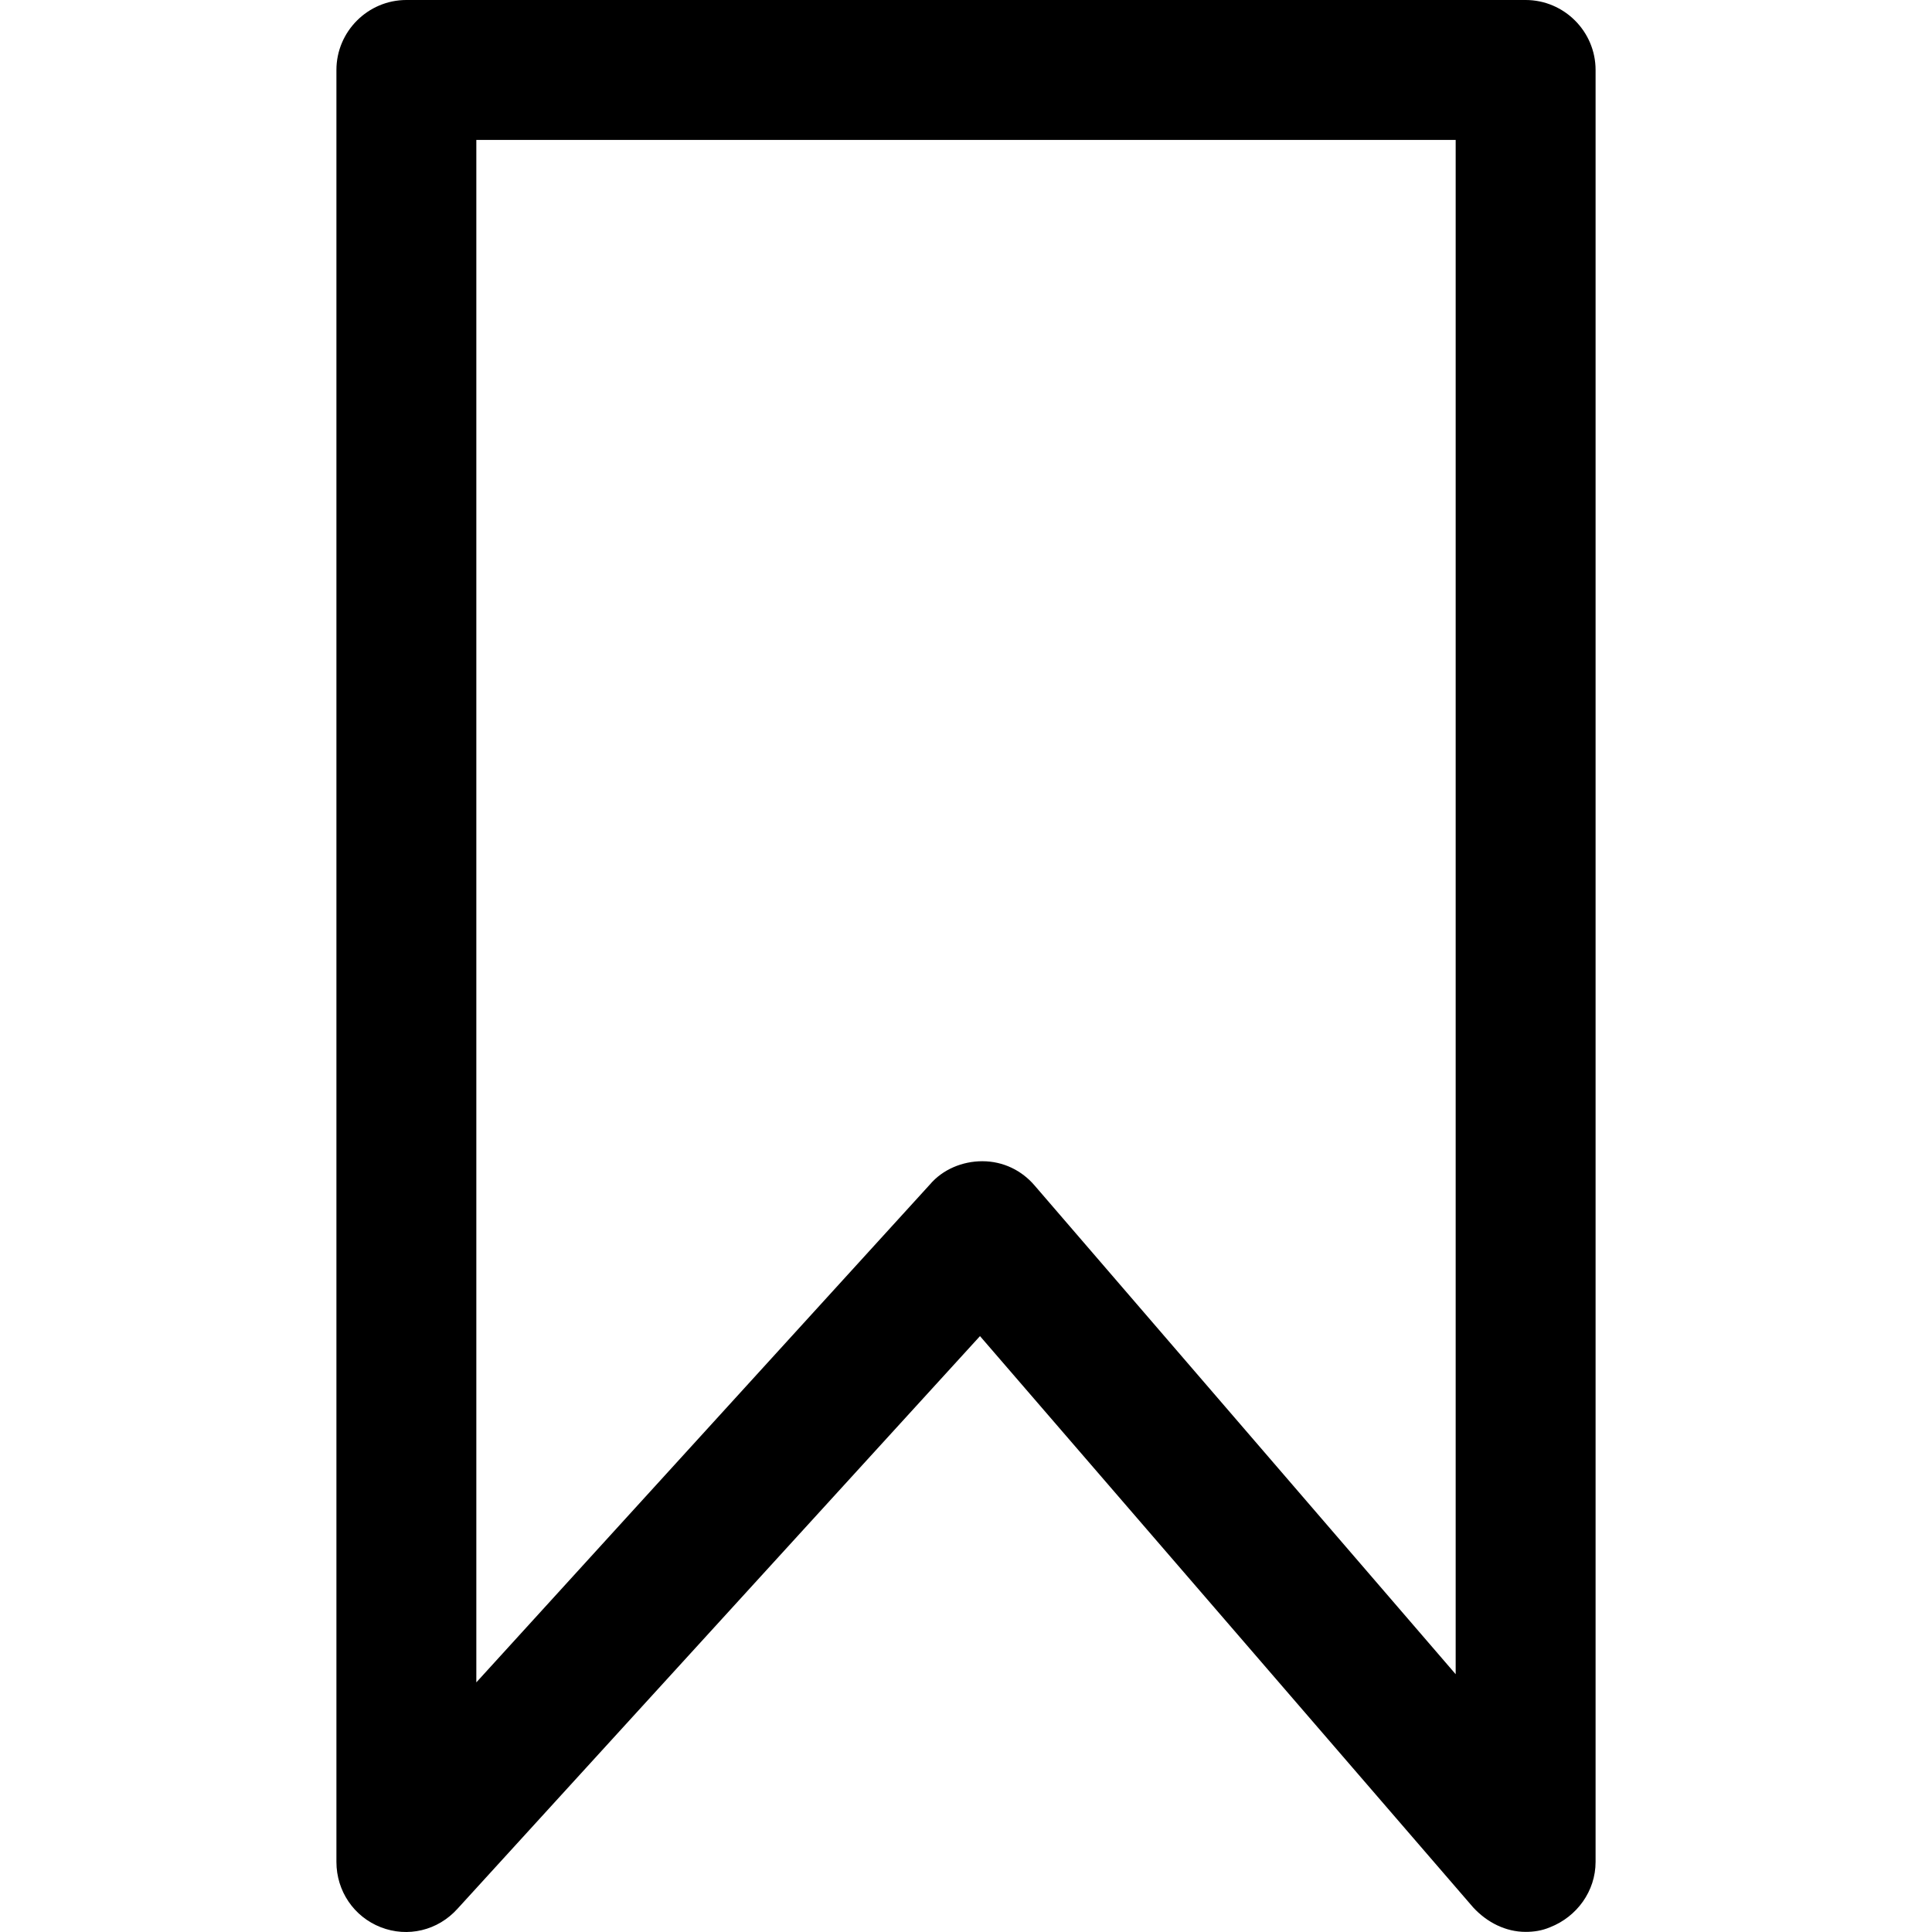 <?xml version="1.0" encoding="iso-8859-1"?>
<!-- Generator: Adobe Illustrator 18.1.1, SVG Export Plug-In . SVG Version: 6.00 Build 0)  -->
<svg version="1.1" id="Capa_1" xmlns="http://www.w3.org/2000/svg" xmlns:xlink="http://www.w3.org/1999/xlink" x="0px" y="0px"
	 viewBox="0 0 469.513 469.513" style="enable-background:new 0 0 469.513 469.513;" xml:space="preserve">
<g>
	<g>
		<path d="M370.757,0h-272c-9.35,0-17,7.65-17,17v435.483c0,7.083,4.25,13.317,10.767,15.867c6.517,2.55,13.883,0.85,18.7-4.533
			L238.157,324.7l119.85,138.833c3.4,3.683,7.933,5.95,12.75,5.95c1.983,0,3.967-0.283,5.95-1.133
			c6.517-2.55,11.05-8.783,11.05-15.867V17C387.757,7.65,380.107,0,370.757,0z M353.757,406.867L251.473,288.15
			c-3.117-3.683-7.65-5.95-12.75-5.95c-4.817,0-9.633,1.983-12.75,5.667L115.757,408.85V34h238V406.867z"/>
	</g>
</g>
<g>
</g>
<g>
</g>
<g>
</g>
<g>
</g>
<g>
</g>
<g>
</g>
<g>
</g>
<g>
</g>
<g>
</g>
<g>
</g>
<g>
</g>
<g>
</g>
<g>
</g>
<g>
</g>
<g>
</g>
</svg>

